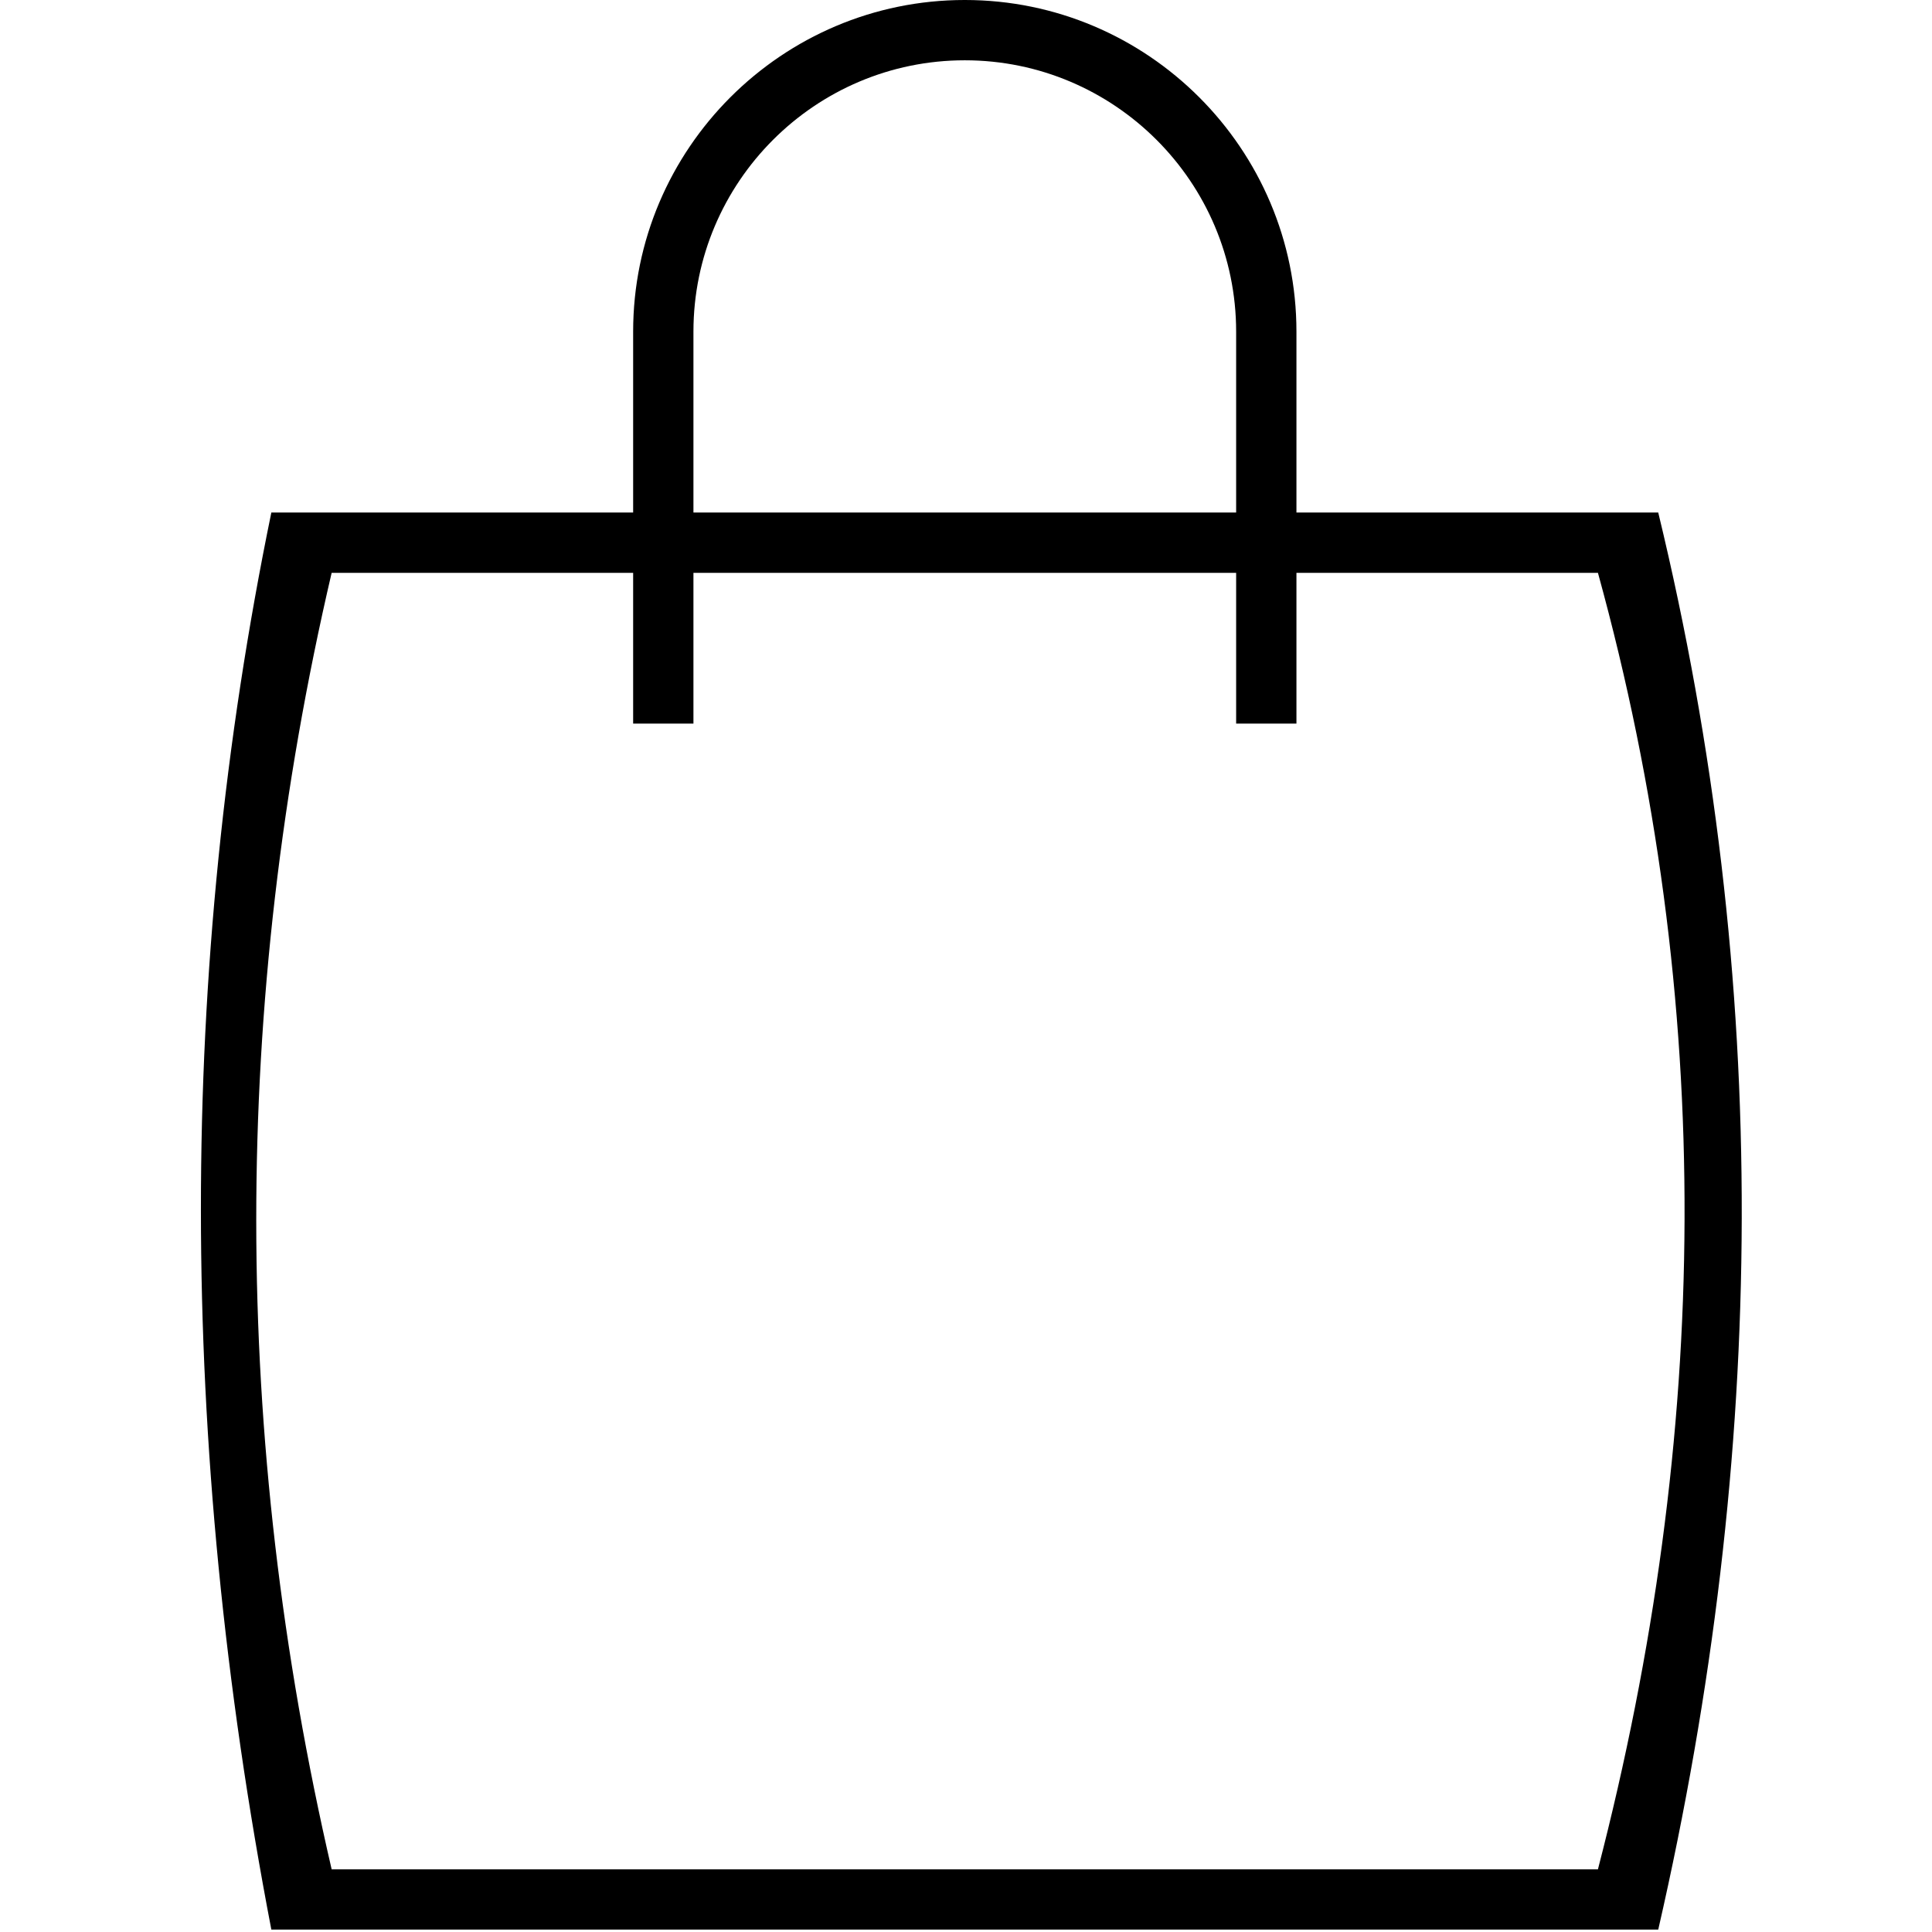 <?xml version="1.0" encoding="UTF-8" standalone="no"?><!DOCTYPE svg PUBLIC "-//W3C//DTD SVG 1.1//EN" "http://www.w3.org/Graphics/SVG/1.1/DTD/svg11.dtd"><svg width="100%" height="100%" viewBox="0 0 267 267" version="1.1" xmlns="http://www.w3.org/2000/svg" xmlns:xlink="http://www.w3.org/1999/xlink" xml:space="preserve" xmlns:serif="http://www.serif.com/" style="fill-rule:evenodd;clip-rule:evenodd;stroke-linejoin:round;stroke-miterlimit:2;"><path d="M229.167,266.667l-191.667,-0c-12.953,-67.399 -13.004,-132.685 0,-195.834l191.667,0c15.672,64.727 15.101,130.025 -0,195.834Zm-183.334,-8.334l175,0c15.556,-60.025 16.365,-119.763 0,-179.166l-175,-0c-13.947,59.722 -13.839,119.444 0,179.166Z" style="fill-rule:nonzero;"/><path d="M179.167,100l-8.334,0l0,-54.167c0,-20.675 -16.825,-37.5 -37.5,-37.5c-20.675,0 -37.5,16.825 -37.5,37.5l0,54.167l-8.333,0l0,-54.167c0,-25.27 20.563,-45.833 45.833,-45.833c25.271,0 45.834,20.563 45.834,45.833l-0,54.167Z" style="fill-rule:nonzero;"/></svg>